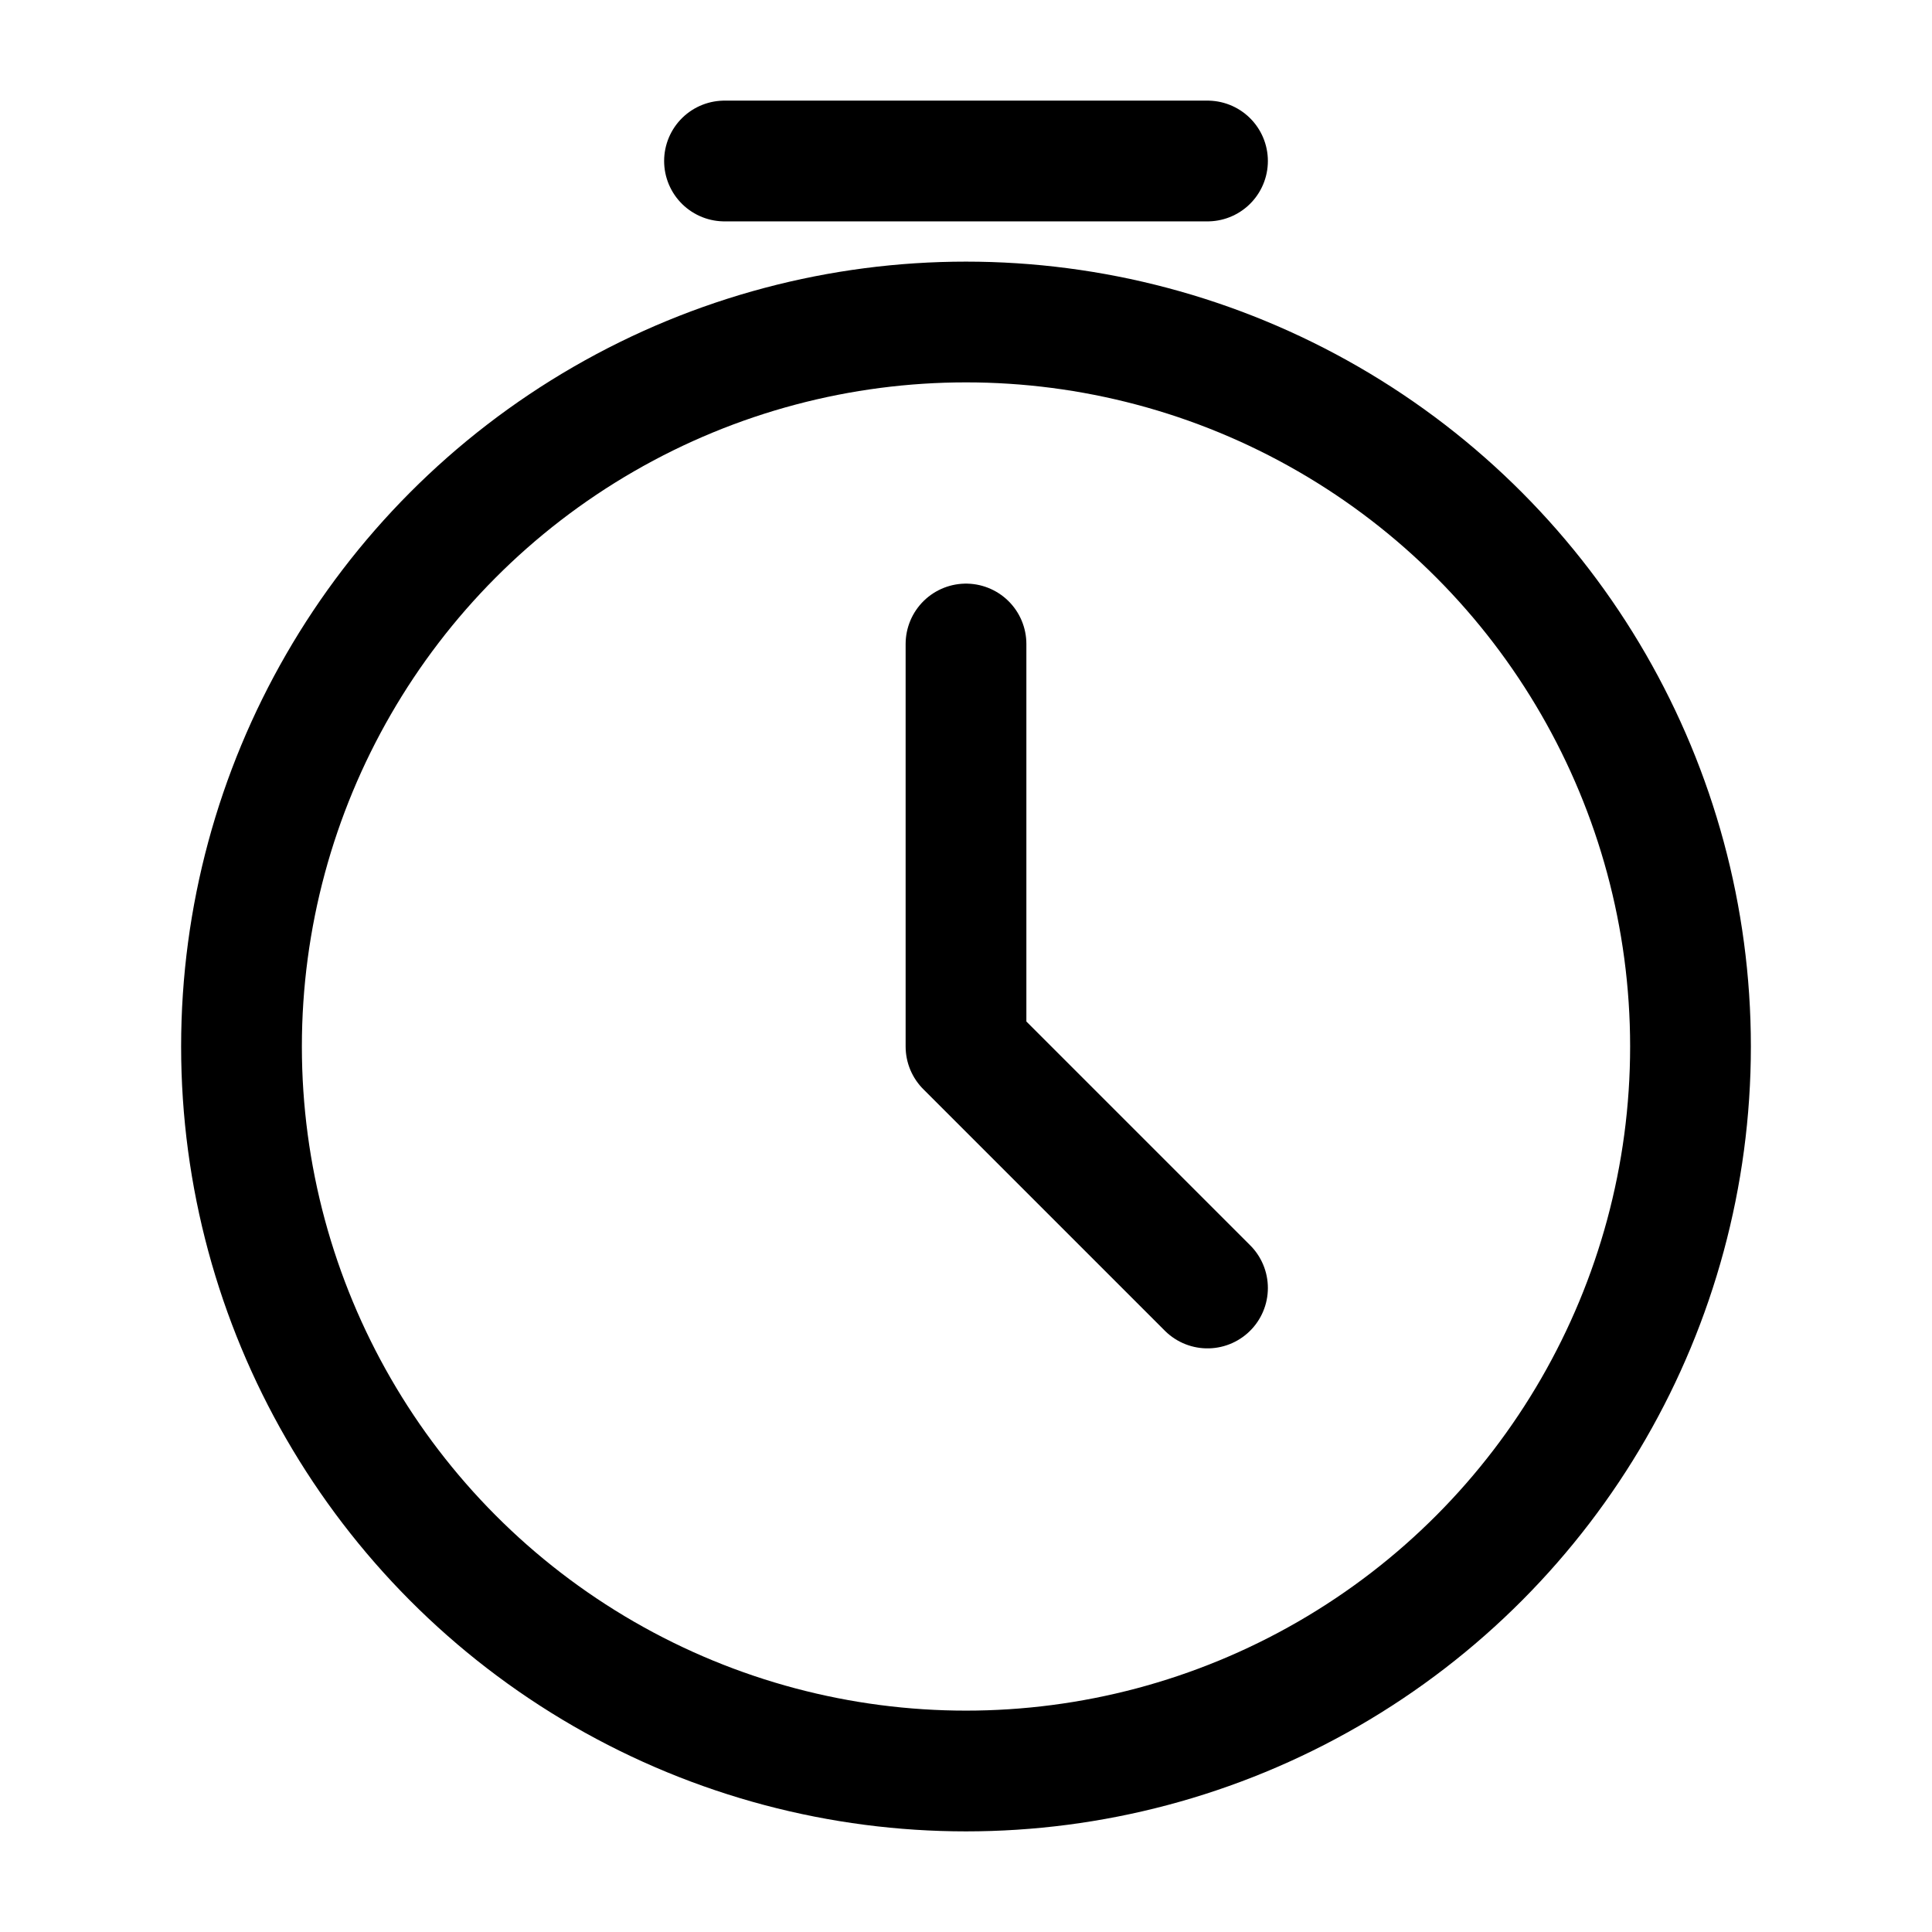 <svg width="24" height="24" viewBox="0 0 24 24" fill="none" xmlns="http://www.w3.org/2000/svg">
  <circle cx="12" cy="13" r="9" stroke="currentColor" stroke-width="1.5"/>
  <path d="M12 8v5l3 3" stroke="currentColor" stroke-width="1.5" stroke-linecap="round" stroke-linejoin="round"/>
  <path d="M9 2h6" stroke="currentColor" stroke-width="1.5" stroke-linecap="round"/>
</svg> 